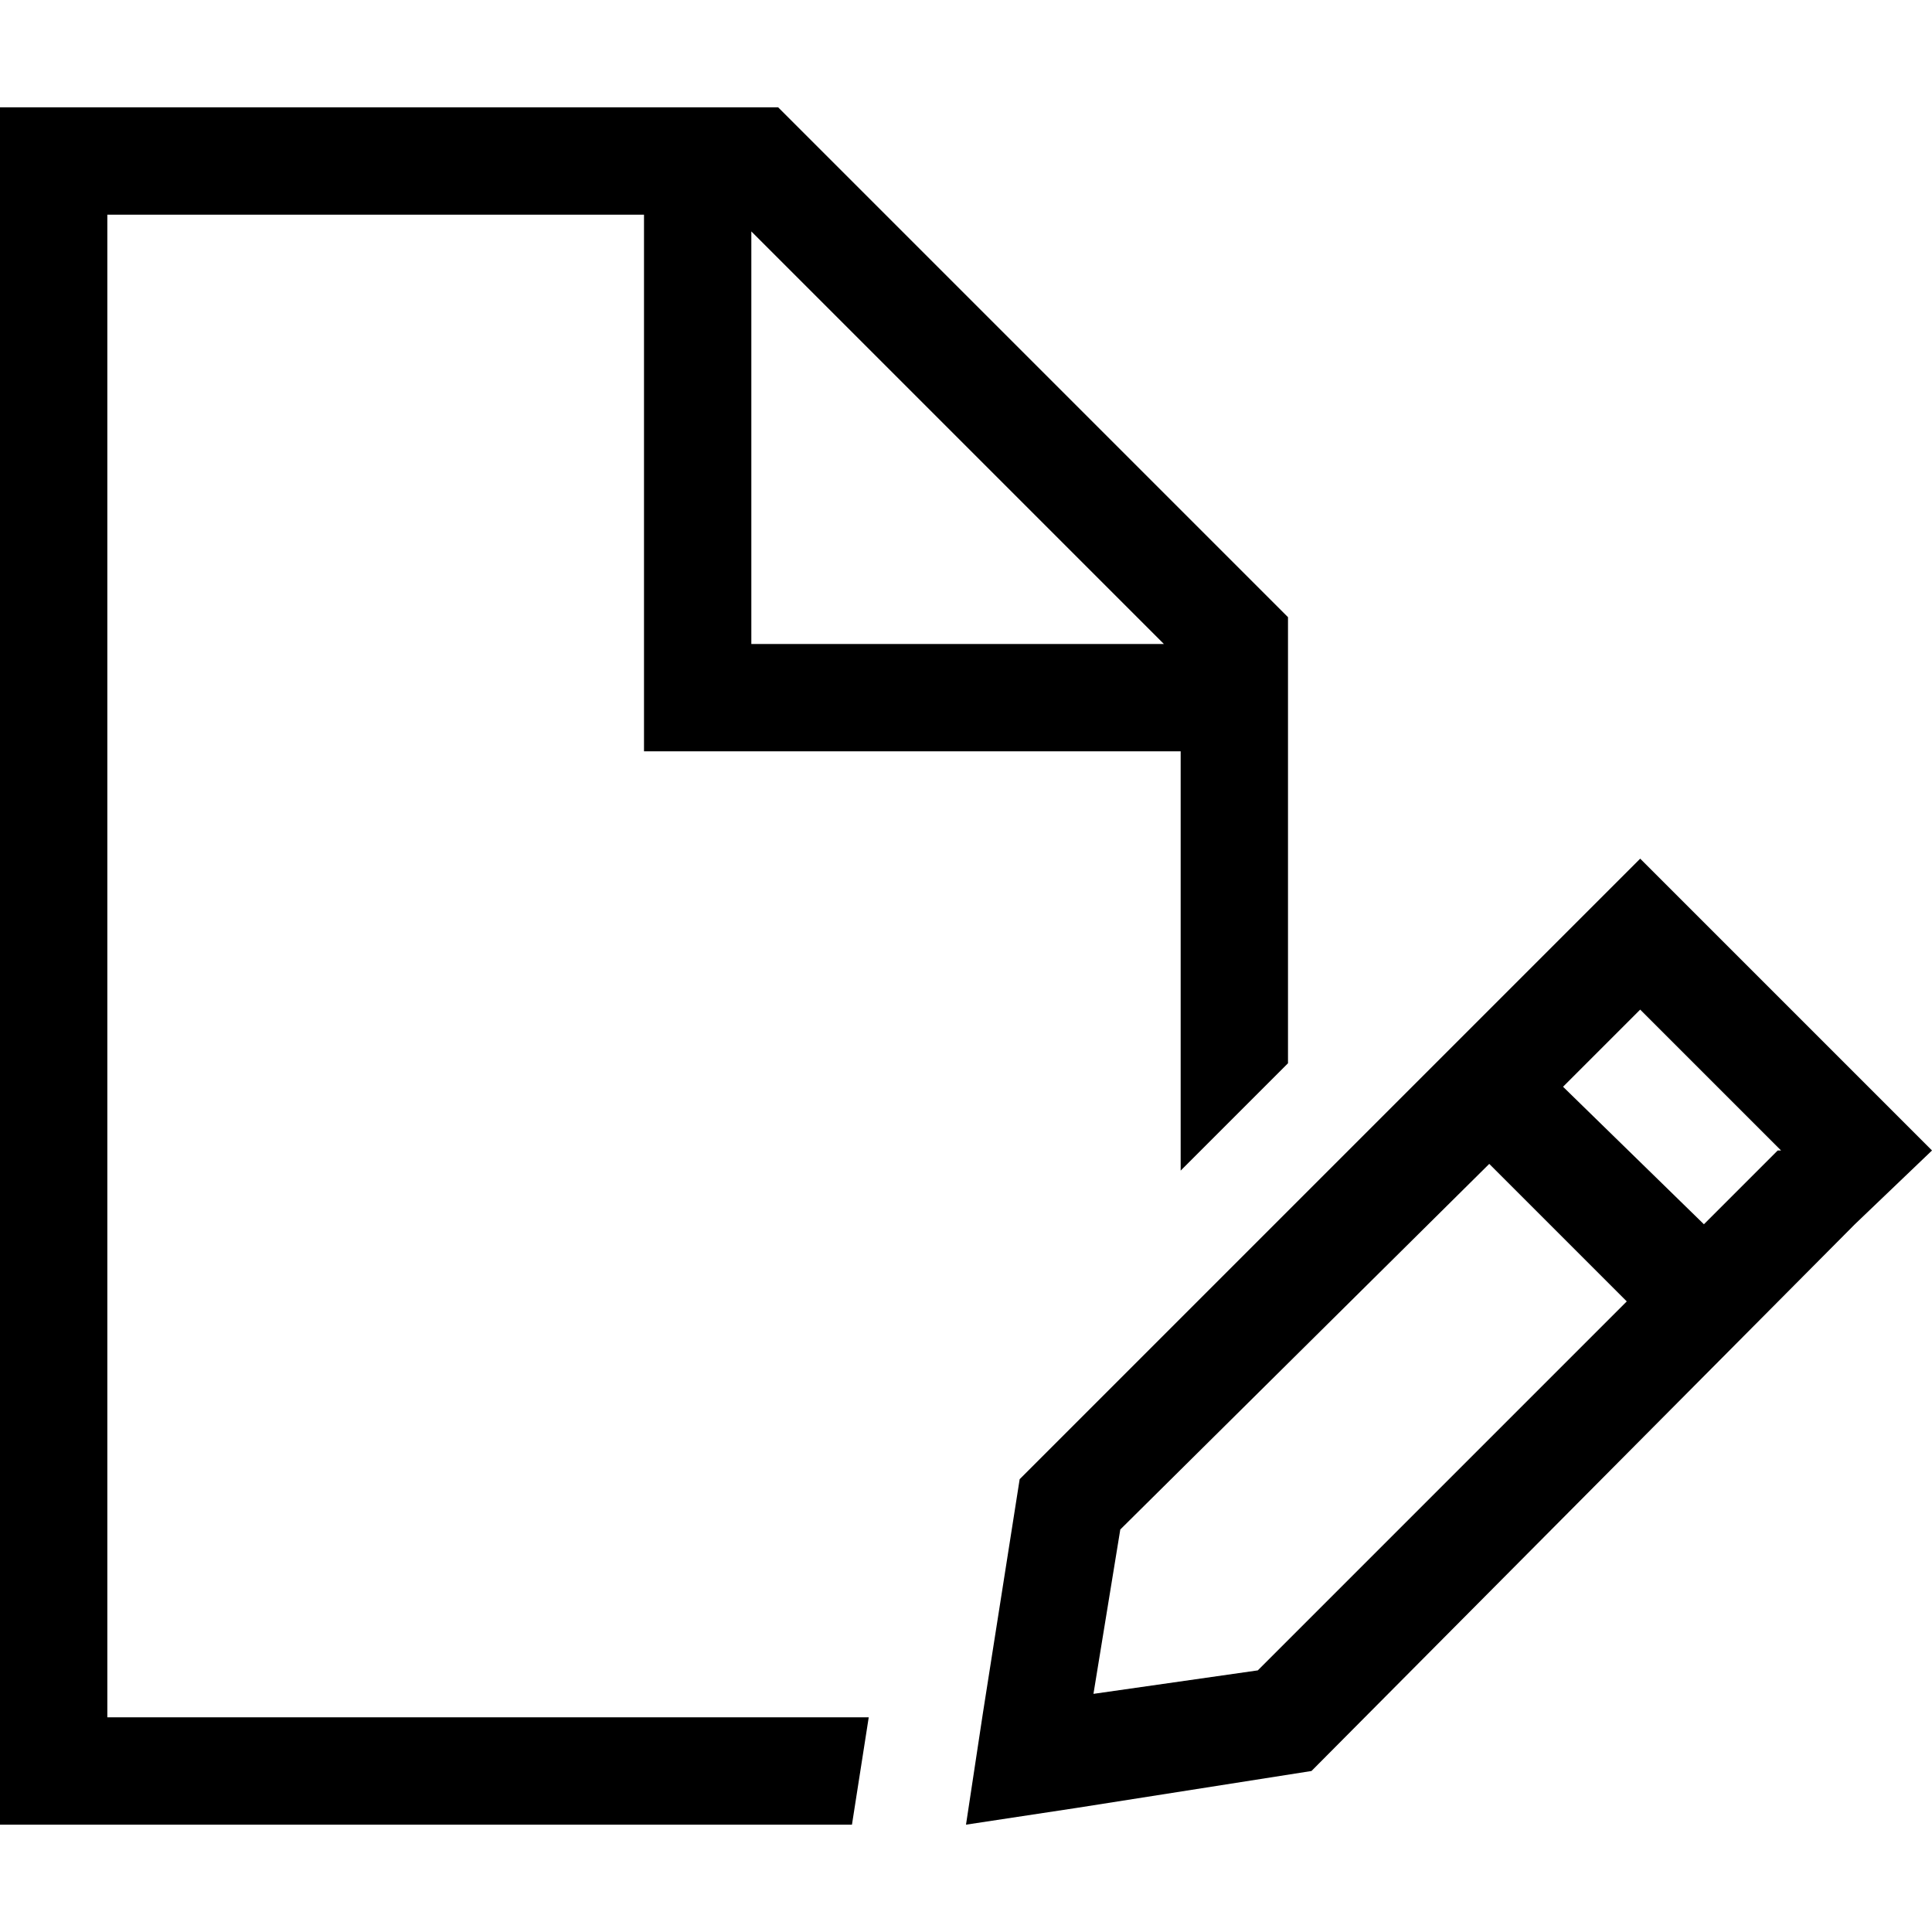 <svg xmlns="http://www.w3.org/2000/svg" viewBox="0 0 512 512">
  <path d="M 312.889 199.111 L 312.889 310.222 L 341.333 281.778 L 341.333 163.556 L 206.222 28.444 L 28.444 28.444 L 0 28.444 L 0 56.889 L 0 455.111 L 0 483.556 L 28.444 483.556 L 225.778 483.556 L 230.222 455.111 L 28.444 455.111 L 28.444 56.889 L 170.667 56.889 L 170.667 184.889 L 170.667 199.111 L 184.889 199.111 L 312.889 199.111 L 312.889 199.111 Z M 308.444 170.667 L 199.111 170.667 L 199.111 61.333 L 308.444 170.667 L 308.444 170.667 Z M 434.667 227.556 L 270.222 392 L 260.444 454.222 L 256 483.556 L 285.333 479.111 L 347.556 469.333 L 491.556 324.444 L 512 304.889 L 512 304.889 L 491.556 284.444 L 434.667 227.556 L 434.667 227.556 L 434.667 227.556 Z M 296.889 405.333 L 394.667 308.444 L 431.111 344.889 L 333.333 442.667 L 289.778 448.889 L 296.889 405.333 L 296.889 405.333 Z M 471.111 304.889 L 451.556 324.444 L 414.222 288 L 434.667 267.556 L 472 304.889 L 471.111 304.889 Z" />
</svg>